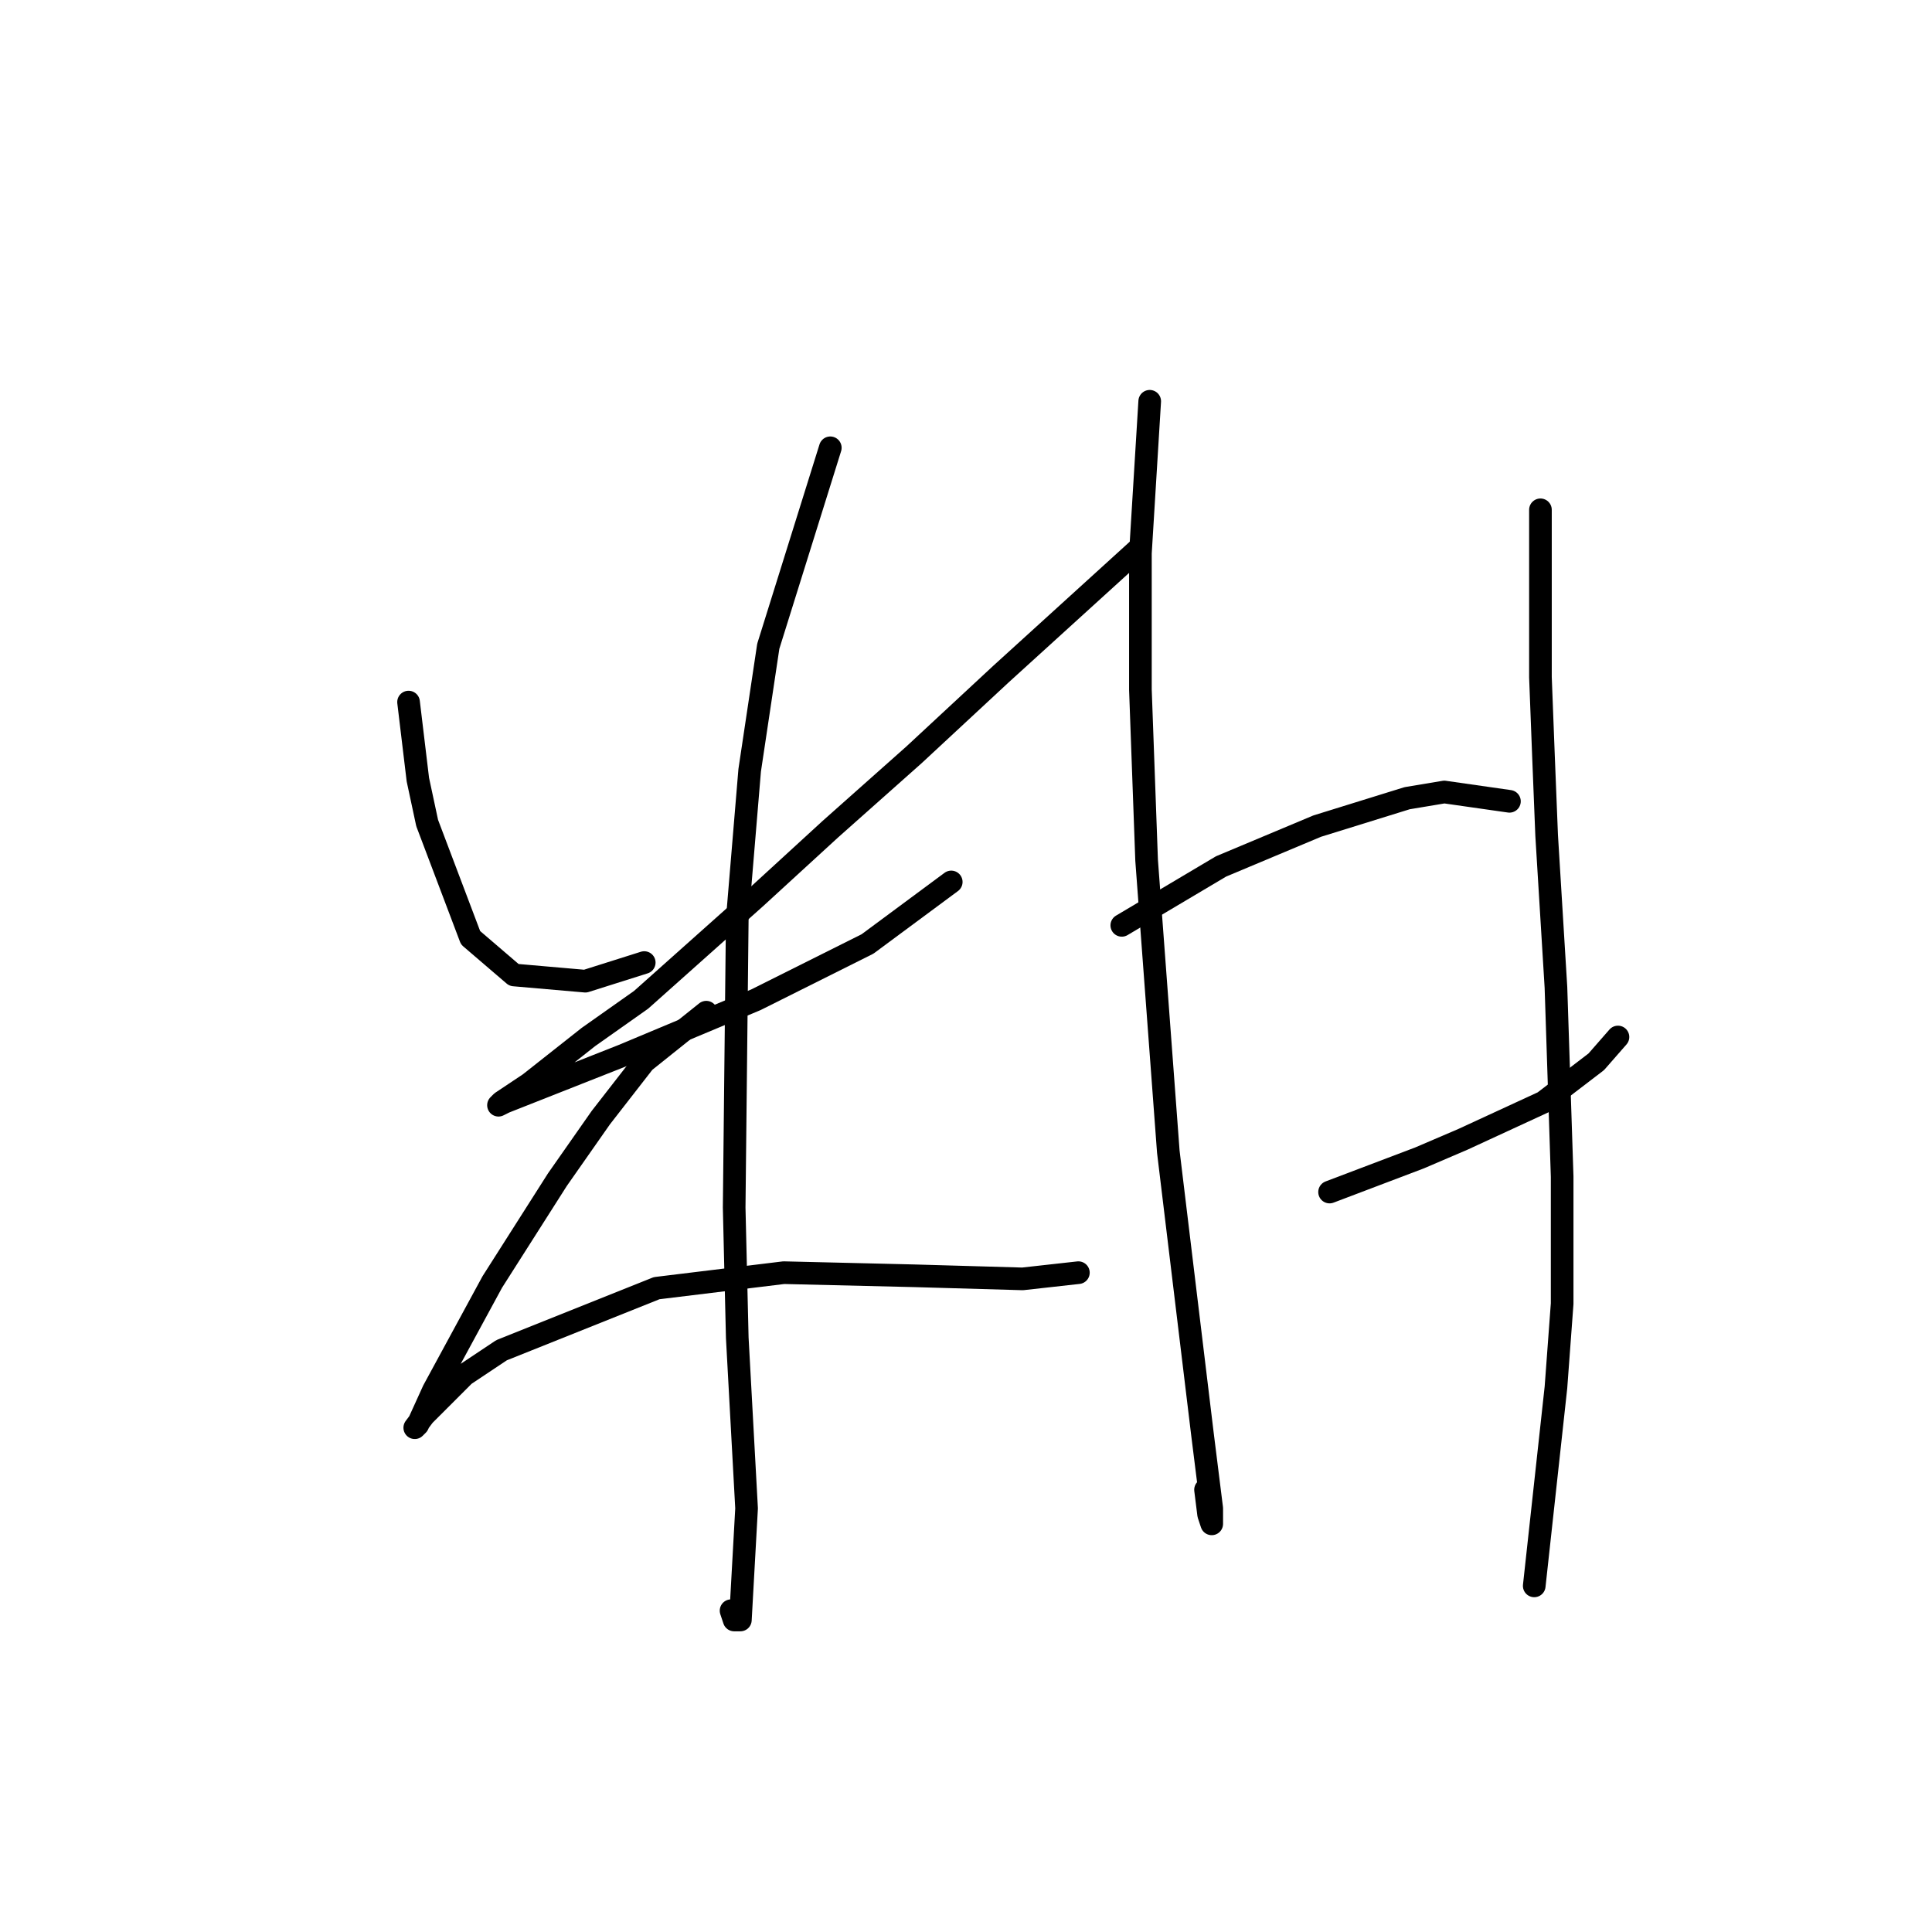<?xml version="1.0" standalone="no"?>
    <svg width="256" height="256" xmlns="http://www.w3.org/2000/svg" version="1.1">
    <polyline stroke="black" stroke-width="3" stroke-linecap="round" fill="transparent" stroke-linejoin="round" points="54.136 93.029 55.369 103.302 56.601 109.055 62.354 124.258 68.107 129.189 77.558 130.011 85.365 127.545 85.365 127.545 " />
        <polyline stroke="black" stroke-width="3" stroke-linecap="round" fill="transparent" stroke-linejoin="round" points="150.699 72.895 132.619 89.331 121.114 100.015 110.019 109.876 100.157 118.916 84.954 132.476 77.969 137.407 70.161 143.571 66.463 146.036 66.052 146.447 66.874 146.036 82.488 139.872 100.157 132.476 114.95 125.08 126.045 116.862 126.045 116.862 " />
        <polyline stroke="black" stroke-width="3" stroke-linecap="round" fill="transparent" stroke-linejoin="round" points="110.019 59.335 101.801 85.633 99.336 102.069 97.692 121.793 97.281 160.007 97.692 177.265 98.925 199.865 98.103 214.657 97.281 214.657 96.87 213.425 96.87 213.425 " />
        <polyline stroke="black" stroke-width="3" stroke-linecap="round" fill="transparent" stroke-linejoin="round" points="93.583 134.12 85.365 140.694 79.612 148.091 73.859 156.309 65.23 169.869 57.423 184.25 55.369 188.77 54.958 189.181 56.19 187.538 61.532 182.196 66.463 178.909 87.008 170.69 103.856 168.636 121.114 169.047 135.495 169.458 142.892 168.636 142.892 168.636 " />
        <polyline stroke="black" stroke-width="3" stroke-linecap="round" fill="transparent" stroke-linejoin="round" points="152.343 53.171 151.11 73.306 151.11 91.386 151.932 113.985 154.808 152.611 159.328 190.003 160.561 199.865 160.561 201.919 160.15 200.687 159.739 197.399 159.739 197.399 " />
        <polyline stroke="black" stroke-width="3" stroke-linecap="round" fill="transparent" stroke-linejoin="round" points="148.644 122.614 161.793 114.807 174.531 109.465 186.448 105.767 191.379 104.945 200.008 106.178 200.008 106.178 " />
        <polyline stroke="black" stroke-width="3" stroke-linecap="round" fill="transparent" stroke-linejoin="round" points="176.175 157.952 188.091 153.432 193.844 150.967 204.528 146.036 211.513 140.694 214.389 137.407 214.389 137.407 " />
        <polyline stroke="black" stroke-width="3" stroke-linecap="round" fill="transparent" stroke-linejoin="round" points="204.117 67.553 204.117 89.742 204.528 100.425 204.939 110.698 206.171 130.833 206.993 155.898 206.993 172.745 206.171 183.839 203.295 210.137 203.295 210.137 " />
        </svg>